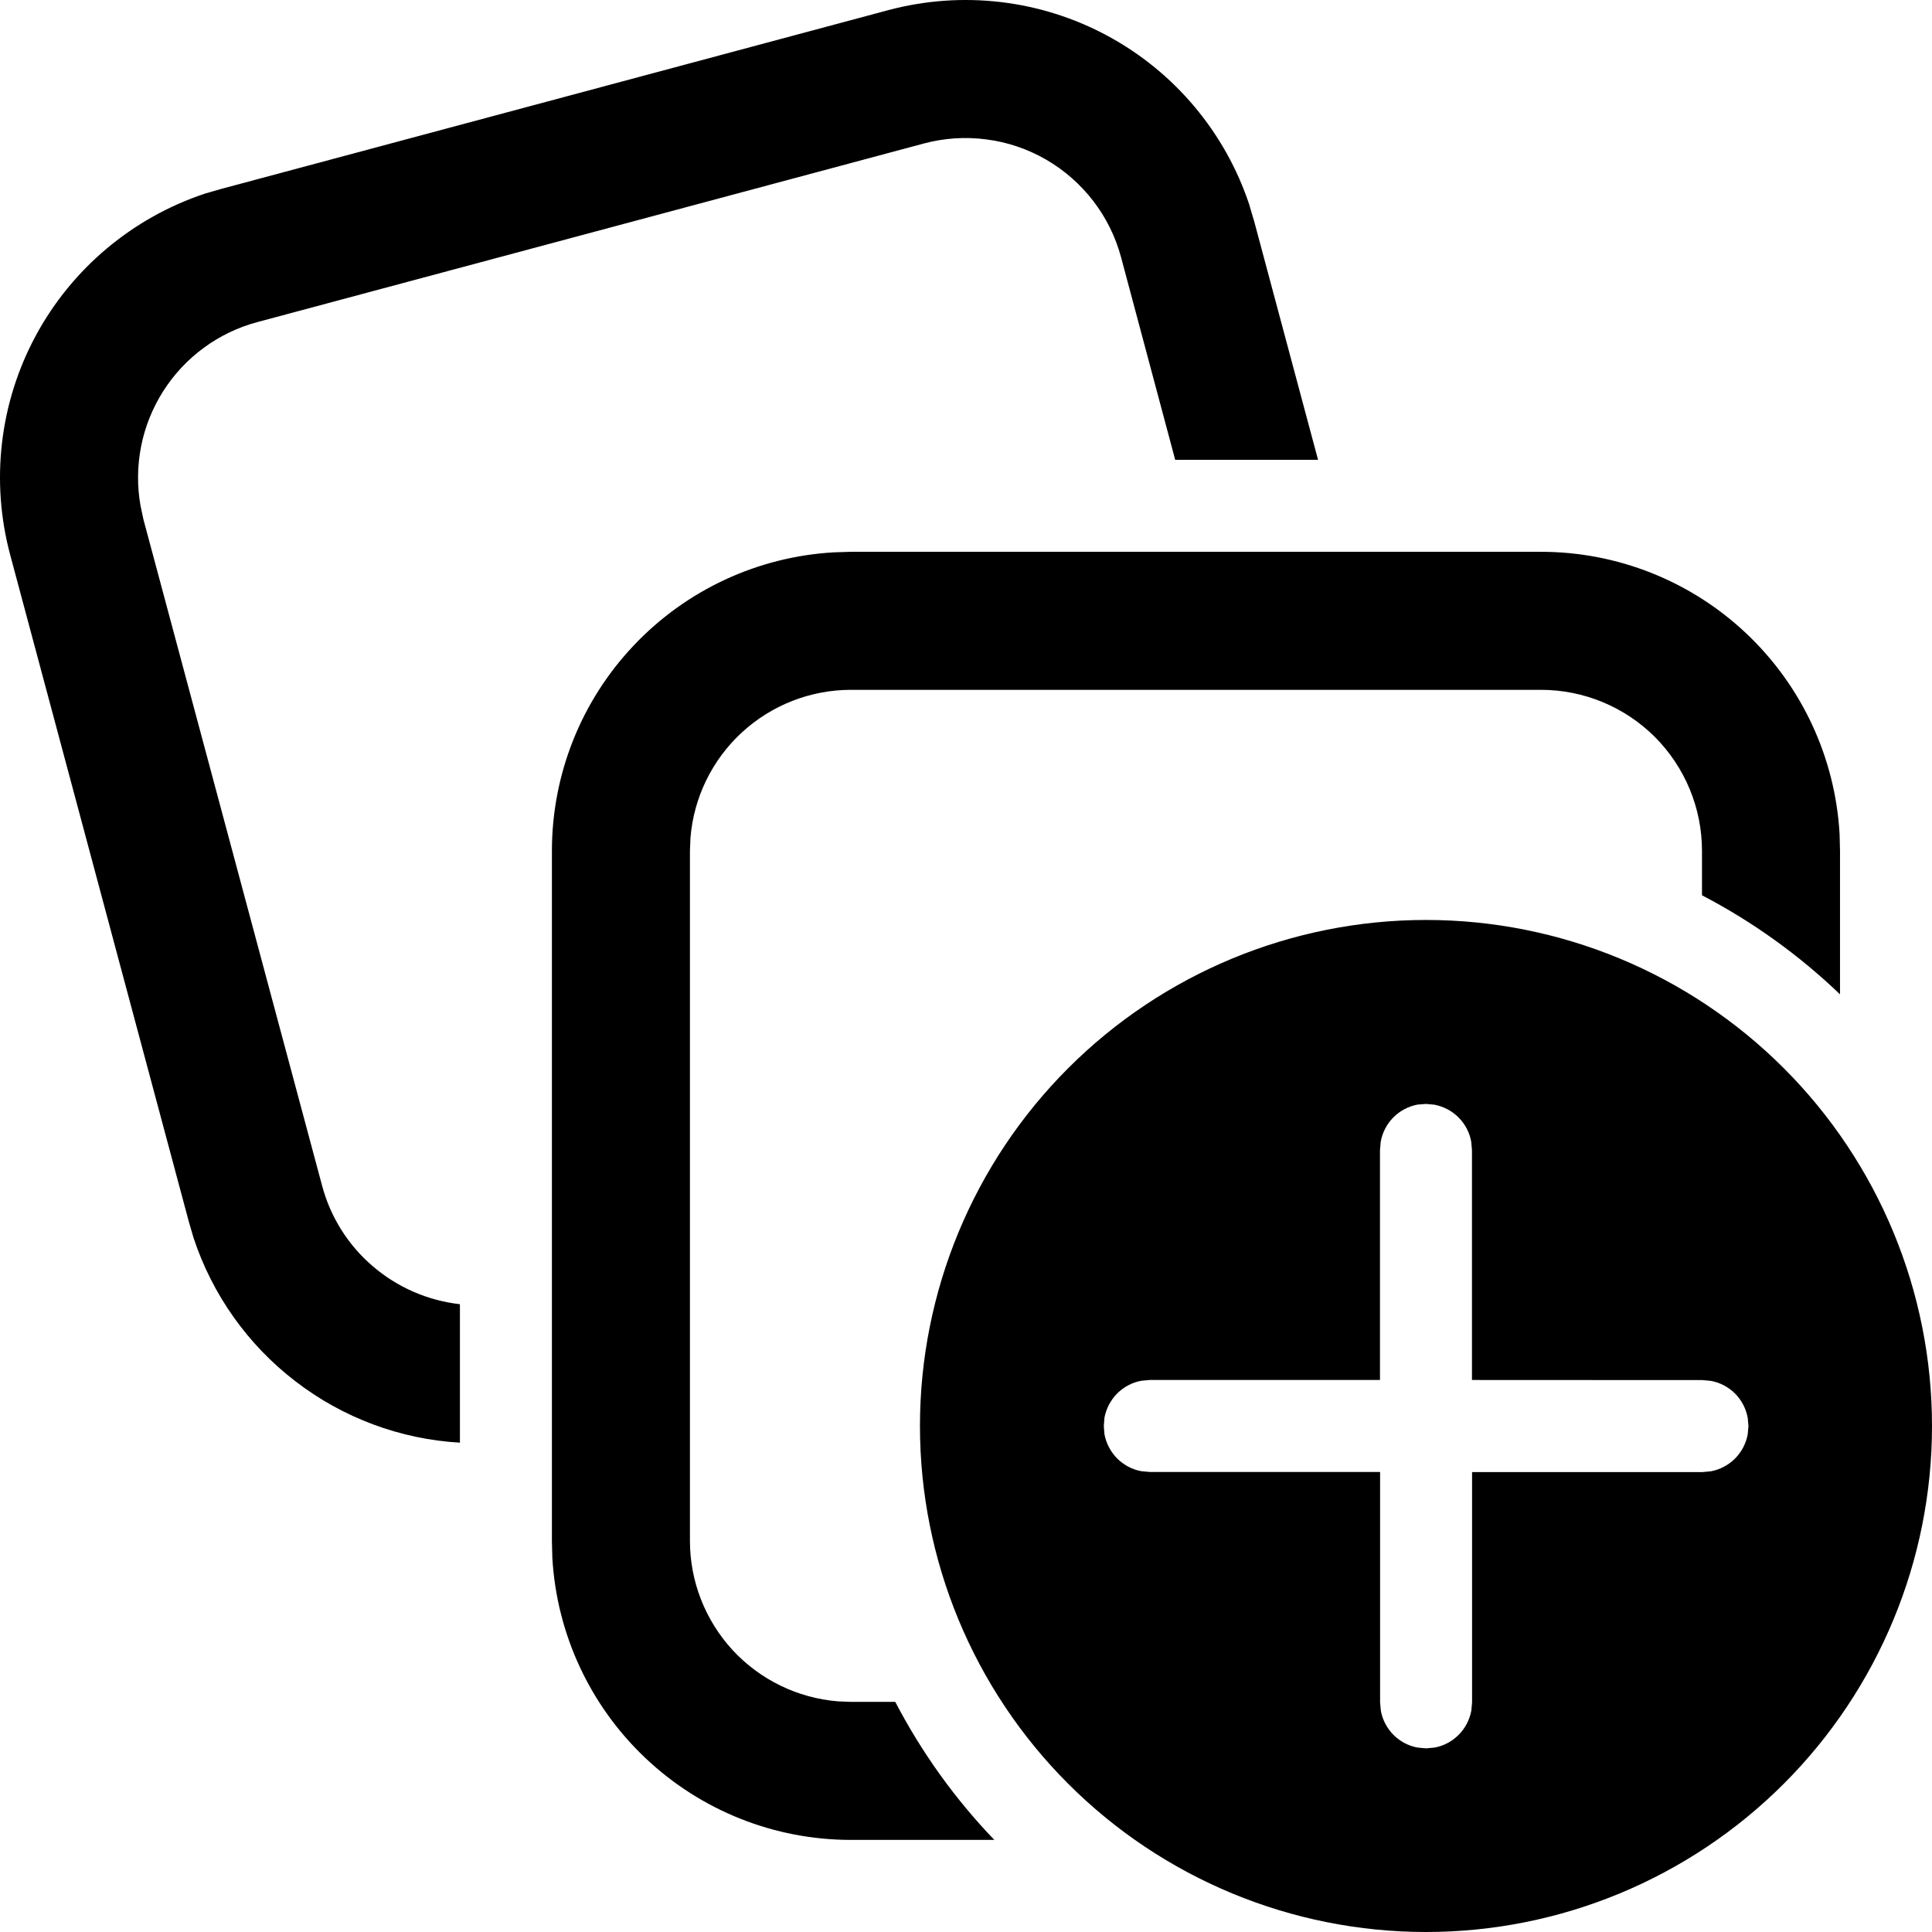 <svg width="18" height="18" viewBox="0 0 18 18" fill="none" xmlns="http://www.w3.org/2000/svg">
  <path
    d="M7.77 5.146L7.928 5.141H14.357C15.068 5.141 15.753 5.413 16.27 5.902C16.787 6.39 17.098 7.058 17.139 7.769L17.143 7.927V9.264C16.76 8.897 16.327 8.586 15.857 8.341V7.927C15.857 7.529 15.699 7.148 15.418 6.866C15.136 6.585 14.755 6.427 14.357 6.427H7.928C7.552 6.427 7.189 6.569 6.912 6.824C6.635 7.079 6.464 7.429 6.433 7.804L6.428 7.927V14.356C6.428 14.733 6.57 15.095 6.825 15.373C7.08 15.649 7.43 15.82 7.805 15.851L7.928 15.856H8.341C8.587 16.328 8.898 16.761 9.264 17.142H7.928C7.216 17.142 6.532 16.87 6.015 16.381C5.497 15.892 5.187 15.224 5.146 14.514L5.142 14.357V7.928C5.142 7.216 5.414 6.532 5.903 6.015C6.392 5.497 7.06 5.186 7.77 5.146ZM11.641 1.914L11.686 2.066L12.28 4.284H10.949L10.445 2.398C10.394 2.208 10.306 2.029 10.186 1.873C10.066 1.717 9.916 1.585 9.746 1.487C9.575 1.388 9.387 1.324 9.191 1.299C8.996 1.273 8.797 1.286 8.607 1.337L2.397 3.001C2.035 3.098 1.722 3.328 1.521 3.644C1.319 3.961 1.244 4.341 1.309 4.711L1.336 4.838L3.001 11.047C3.079 11.339 3.243 11.601 3.473 11.797C3.702 11.994 3.985 12.117 4.285 12.151V13.441C3.728 13.409 3.193 13.209 2.751 12.868C2.308 12.528 1.978 12.062 1.803 11.532L1.759 11.381L0.095 5.17C-0.089 4.483 -0.004 3.752 0.334 3.126C0.672 2.5 1.237 2.027 1.912 1.803L2.065 1.759L8.274 0.095C8.962 -0.089 9.693 -0.004 10.319 0.334C10.945 0.672 11.418 1.237 11.641 1.912M18 13.286C18 12.035 17.503 10.836 16.619 9.952C15.735 9.068 14.536 8.571 13.286 8.571C12.035 8.571 10.836 9.068 9.952 9.952C9.068 10.836 8.571 12.035 8.571 13.286C8.571 14.536 9.068 15.735 9.952 16.619C10.836 17.503 12.035 18 13.286 18C14.536 18 15.735 17.503 16.619 16.619C17.503 15.735 18 14.536 18 13.286ZM13.208 10.291L13.286 10.285L13.363 10.292C13.448 10.308 13.527 10.349 13.589 10.411C13.65 10.472 13.692 10.551 13.707 10.637L13.714 10.714V12.857L15.861 12.858L15.938 12.865C16.024 12.88 16.103 12.922 16.165 12.983C16.226 13.045 16.267 13.123 16.283 13.209L16.29 13.286L16.283 13.364C16.267 13.449 16.226 13.528 16.164 13.59C16.102 13.651 16.023 13.693 15.938 13.708L15.861 13.715H13.715V15.861L13.708 15.938C13.692 16.023 13.651 16.102 13.589 16.164C13.528 16.225 13.449 16.267 13.364 16.282L13.286 16.289L13.209 16.282C13.123 16.267 13.045 16.225 12.983 16.164C12.922 16.102 12.88 16.023 12.865 15.938L12.858 15.861V13.714H10.712L10.635 13.707C10.549 13.692 10.471 13.65 10.409 13.589C10.348 13.527 10.306 13.448 10.29 13.363L10.284 13.286L10.29 13.208C10.306 13.123 10.348 13.044 10.409 12.982C10.471 12.921 10.549 12.879 10.635 12.864L10.712 12.857H12.857V10.714L12.864 10.637C12.879 10.551 12.921 10.472 12.982 10.41C13.044 10.348 13.123 10.307 13.208 10.291Z"
    fill="currentColor" />
</svg>